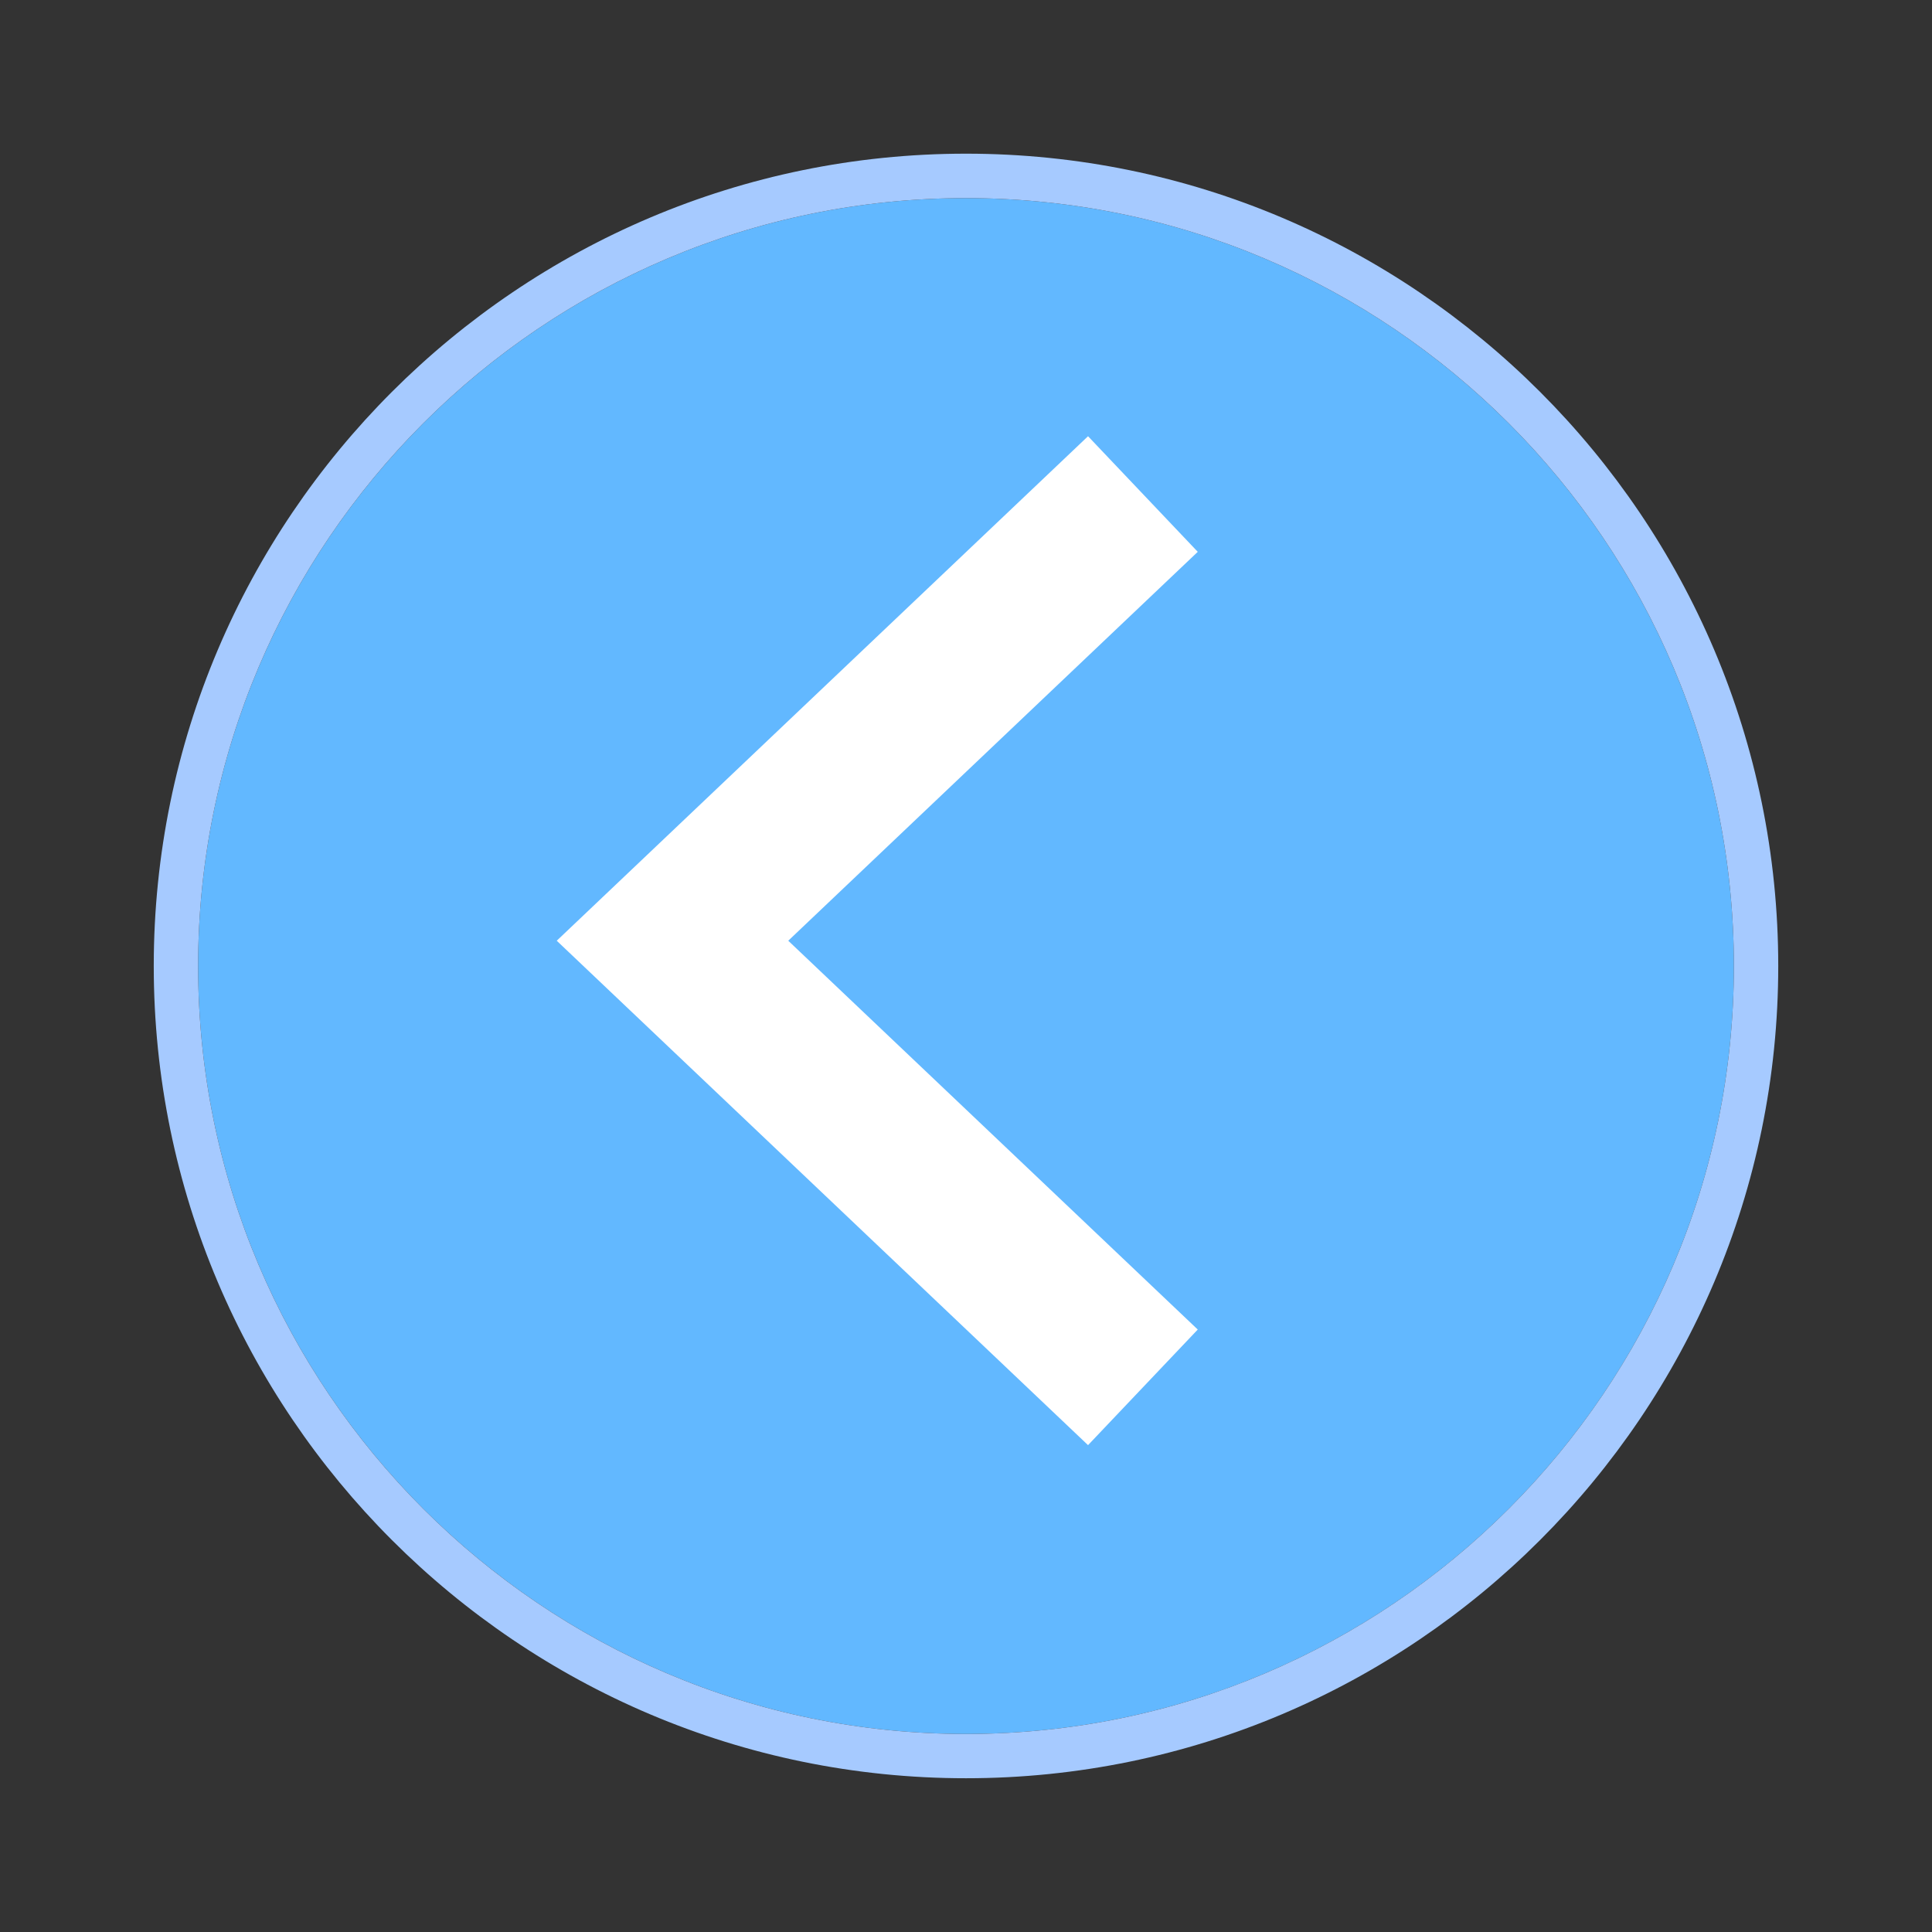 <?xml version="1.0" encoding="utf-8"?>
<!-- Generator: Adobe Illustrator 24.1.1, SVG Export Plug-In . SVG Version: 6.00 Build 0)  -->
<!DOCTYPE svg PUBLIC "-//W3C//DTD SVG 1.1//EN" "http://www.w3.org/Graphics/SVG/1.1/DTD/svg11.dtd">
<svg version="1.1" id="Layer_1" xmlns:x="http://ns.adobe.com/Extensibility/1.0/" xmlns:i="http://ns.adobe.com/AdobeIllustrator/10.0/" xmlns:graph="http://ns.adobe.com/Graphs/1.0/"
	 xmlns="http://www.w3.org/2000/svg" xmlns:xlink="http://www.w3.org/1999/xlink" x="0px" y="0px" viewBox="0 0 240 240"
	 style="enable-background:new 0 0 240 240;" xml:space="preserve">
<rect x="0" y="0" width="240" height="240" fill="#333333" stroke="none"/>
<g>
	<path style="fill:#62B8FF;" d="M215.39,120.01c0,52.6-42.79,95.39-95.39,95.39s-95.39-42.79-95.39-95.39
		c0-52.61,42.79-95.4,95.39-95.4S215.39,67.4,215.39,120.01z"/>
	<path style="fill:#A6CAFF;" d="M120,19.09c-55.64,0-100.9,45.27-100.9,100.91c0,55.63,45.26,100.9,100.9,100.9
		s100.9-45.27,100.9-100.9C220.9,64.36,175.64,19.09,120,19.09z M120,215.4c-52.6,0-95.39-42.79-95.39-95.39
		c0-52.61,42.79-95.4,95.39-95.4s95.39,42.79,95.39,95.4C215.39,172.6,172.6,215.4,120,215.4z"/>
	<g>
		<polygon style="fill:#FFFFFF;" points="135.16,179.52 69.16,116.86 135.16,54.19 148.79,68.55 97.92,116.86 148.79,165.16 		"/>
	</g>
</g>
</svg>
